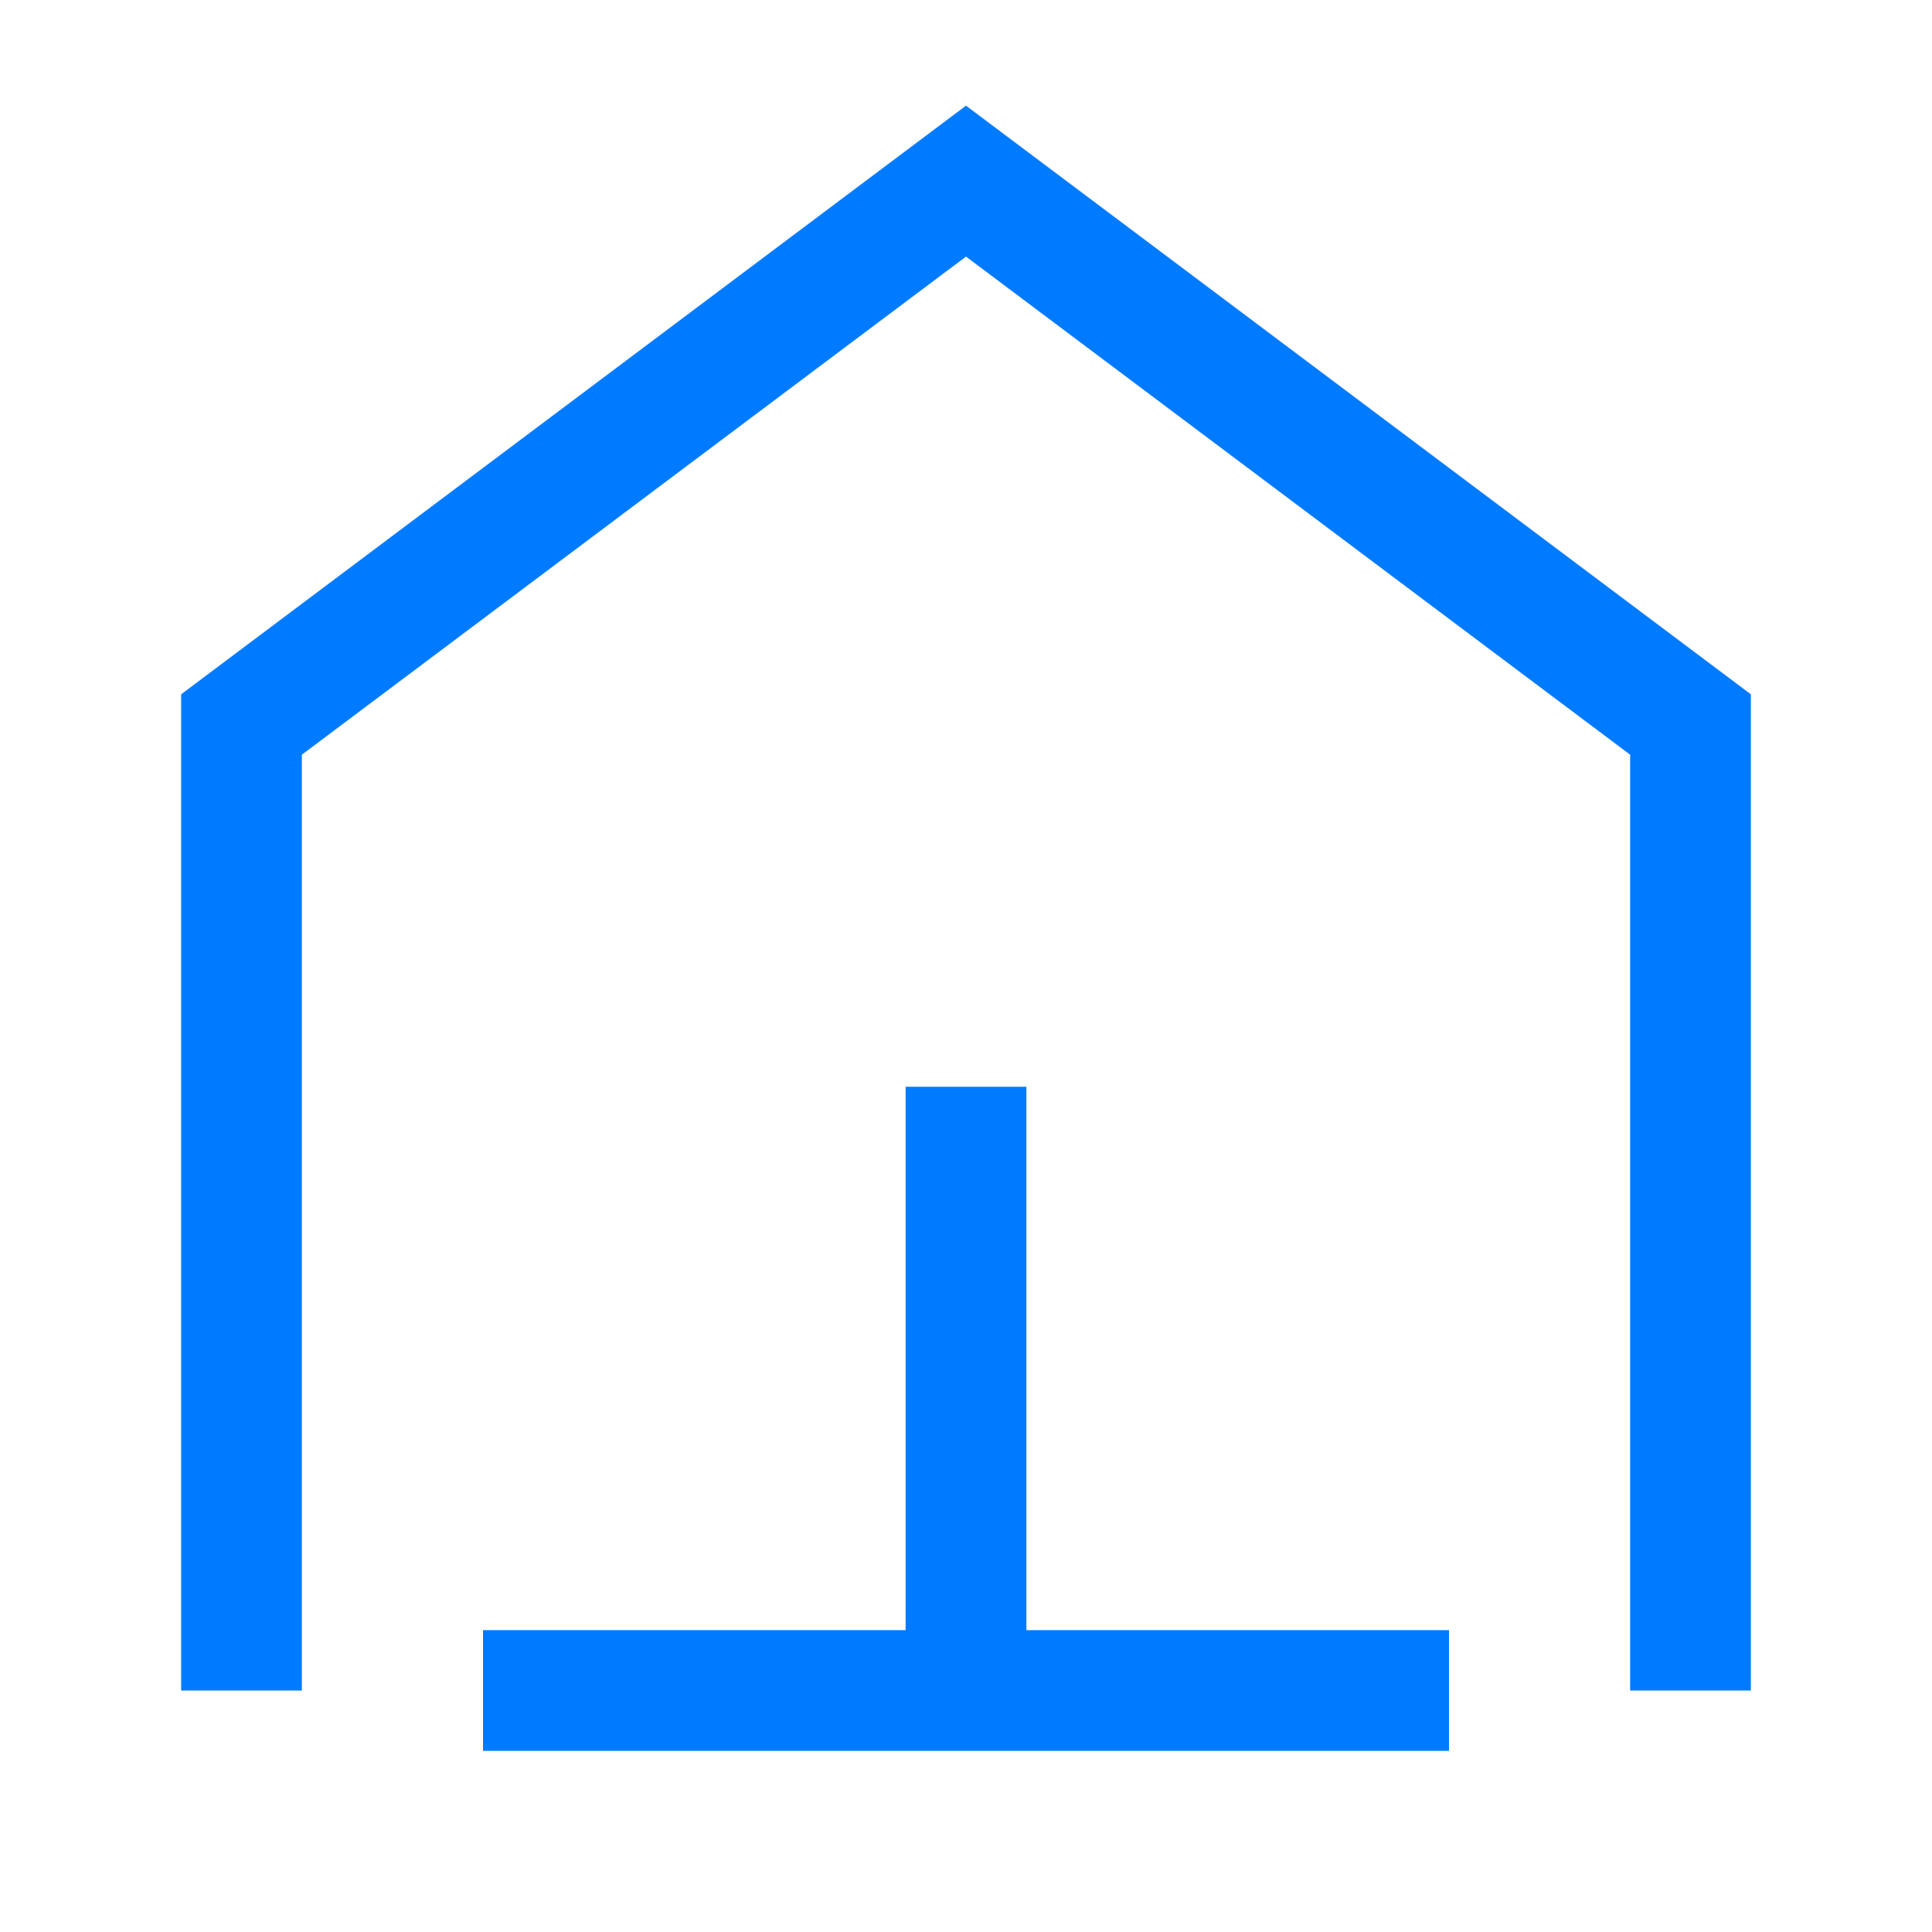 <?xml version="1.0" encoding="UTF-8"?>
<svg width="32" height="32" viewBox="0 0 32 32" xmlns="http://www.w3.org/2000/svg">
  <path d="M8 28h16M4 28V12L16 3l12 9v16M16 28V18" stroke="#007bff" stroke-width="2" fill="none"/>
</svg>